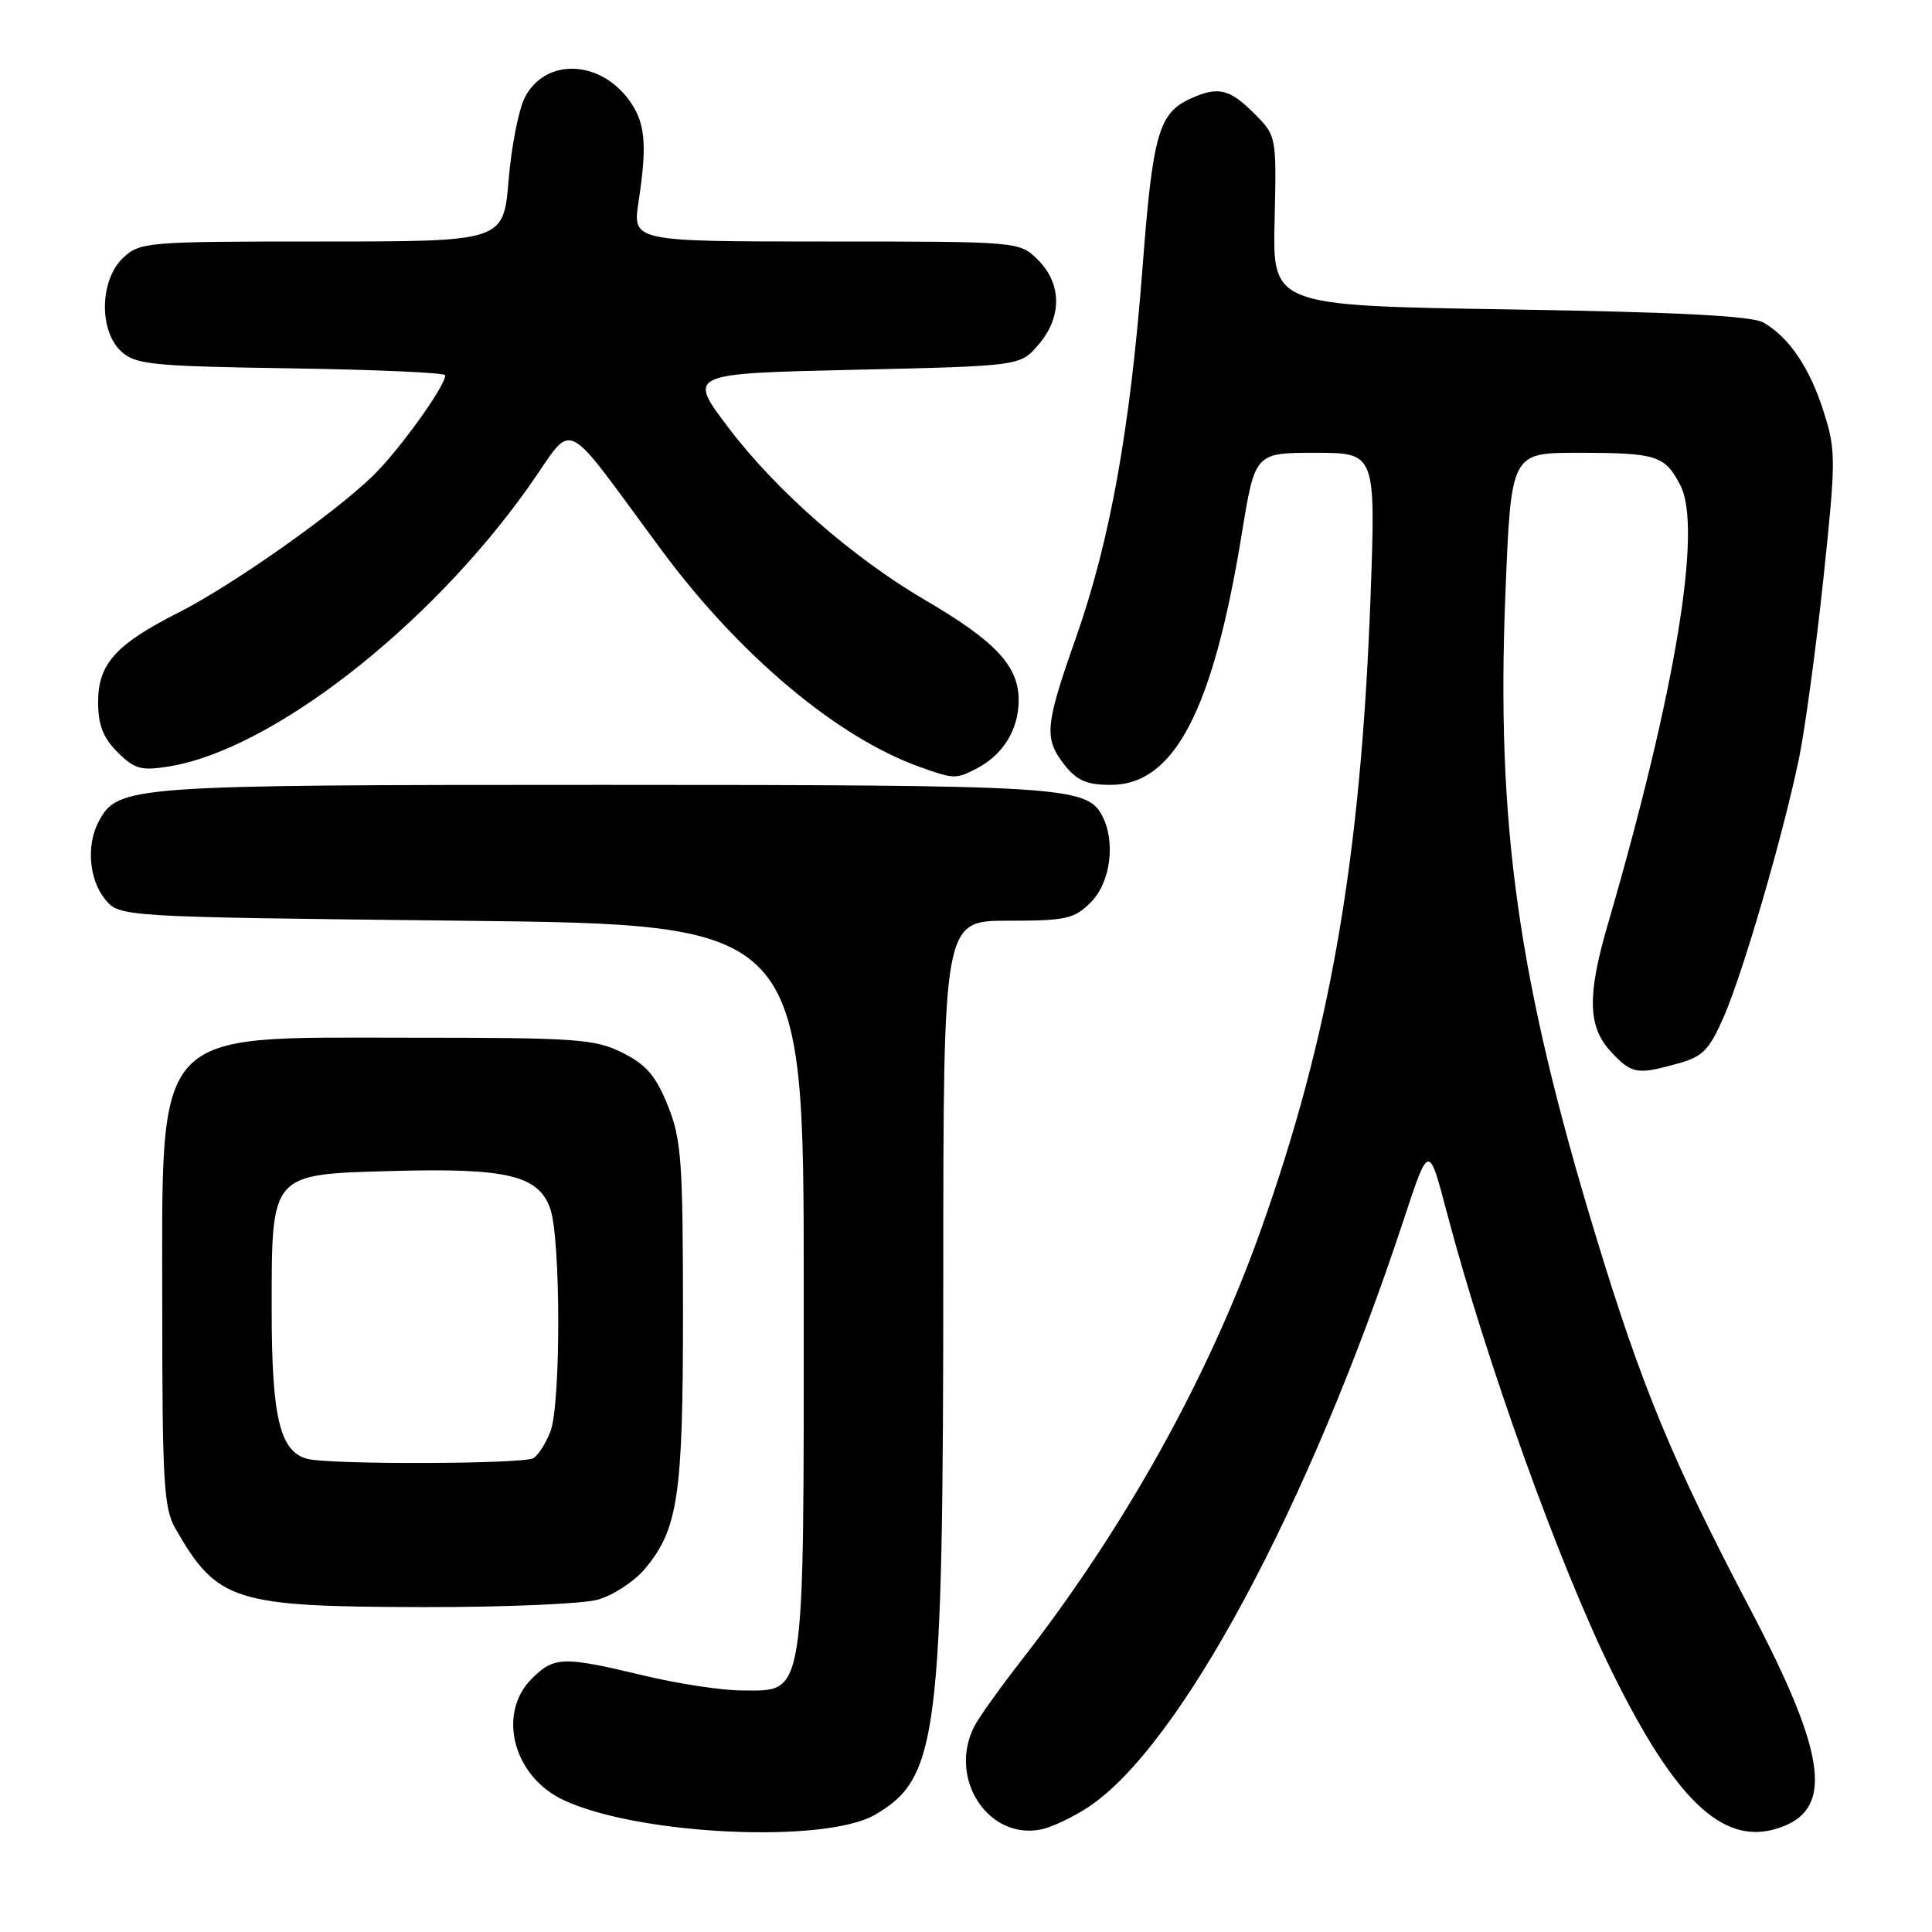 <?xml version="1.0" encoding="UTF-8" standalone="no"?>
<!DOCTYPE svg PUBLIC "-//W3C//DTD SVG 1.1//EN" "http://www.w3.org/Graphics/SVG/1.1/DTD/svg11.dtd" >
<svg xmlns="http://www.w3.org/2000/svg" xmlns:xlink="http://www.w3.org/1999/xlink" version="1.1" viewBox="0 0 256 256">
 <g >
 <path fill="currentColor"
d=" M 115.97 240.45 C 124.30 235.59 124.98 230.15 124.99 168.75 C 125.00 122.00 125.00 122.00 133.55 122.00 C 141.29 122.00 142.32 121.77 144.55 119.55 C 147.17 116.92 147.86 111.48 146.02 108.04 C 143.97 104.21 140.55 104.00 79.82 104.00 C 17.03 104.00 15.62 104.10 13.08 108.85 C 11.42 111.95 11.79 116.52 13.91 119.14 C 15.82 121.50 15.82 121.50 61.16 122.00 C 106.50 122.50 106.50 122.50 106.50 170.55 C 106.50 226.04 106.81 224.01 98.23 223.99 C 95.63 223.99 89.76 223.09 85.19 221.99 C 74.58 219.45 73.42 219.49 70.45 222.45 C 65.85 227.06 68.00 235.35 74.61 238.49 C 84.47 243.16 109.31 244.34 115.97 240.45 Z  M 144.13 239.50 C 156.31 231.54 173.46 199.63 186.03 161.52 C 189.32 151.55 189.32 151.55 191.68 160.52 C 196.86 180.22 206.60 207.32 213.59 221.50 C 221.89 238.36 228.14 244.39 235.20 242.37 C 243.09 240.12 242.28 232.94 231.90 213.19 C 221.59 193.57 217.52 183.72 211.41 163.63 C 201.14 129.83 198.25 109.31 199.47 78.75 C 200.22 60.00 200.22 60.00 209.03 60.00 C 219.54 60.00 220.60 60.33 222.66 64.31 C 225.60 70.00 222.02 91.65 213.04 122.50 C 210.29 131.93 210.39 136.05 213.45 139.35 C 216.20 142.31 216.89 142.44 222.34 140.92 C 225.65 140.00 226.48 139.15 228.43 134.68 C 231.01 128.74 236.25 110.73 238.38 100.48 C 239.17 96.64 240.62 85.97 241.60 76.76 C 243.27 60.96 243.28 59.71 241.67 54.63 C 239.83 48.77 237.08 44.70 233.67 42.74 C 232.12 41.86 222.49 41.36 200.07 41.00 C 168.63 40.50 168.63 40.50 168.89 29.25 C 169.15 18.00 169.15 18.00 166.15 15.00 C 162.91 11.76 161.39 11.41 157.74 13.07 C 153.53 14.99 152.74 17.77 151.39 35.48 C 149.75 56.86 147.08 71.70 142.57 84.50 C 138.45 96.19 138.30 97.84 141.07 101.37 C 142.70 103.43 144.01 104.00 147.17 104.00 C 155.59 104.00 160.72 94.18 164.54 70.75 C 166.29 60.00 166.29 60.00 174.30 60.00 C 182.30 60.00 182.30 60.00 181.60 79.18 C 180.32 113.76 176.27 137.14 167.06 163.00 C 160.09 182.59 148.98 202.53 135.27 220.10 C 132.53 223.62 129.77 227.48 129.14 228.68 C 125.54 235.57 130.91 243.87 138.00 242.40 C 139.38 242.11 142.13 240.81 144.13 239.50 Z  M 79.19 211.97 C 81.21 211.40 84.01 209.58 85.41 207.93 C 89.85 202.65 90.50 198.29 90.50 174.00 C 90.49 153.80 90.29 150.99 88.49 146.50 C 86.90 142.55 85.64 141.08 82.49 139.50 C 78.83 137.67 76.50 137.50 54.32 137.50 C 19.86 137.50 21.50 135.70 21.50 173.50 C 21.50 196.25 21.71 199.88 23.22 202.50 C 28.78 212.21 30.96 212.90 56.00 212.95 C 66.72 212.97 77.16 212.53 79.19 211.97 Z  M 129.32 101.88 C 132.88 100.06 134.95 96.74 134.98 92.83 C 135.01 88.27 131.96 85.00 122.58 79.51 C 112.98 73.90 102.82 64.99 96.54 56.69 C 91.09 49.50 91.09 49.50 113.13 49.00 C 135.18 48.50 135.18 48.50 137.59 45.69 C 140.74 42.03 140.72 37.63 137.55 34.45 C 135.09 32.00 135.09 32.00 109.45 32.00 C 83.81 32.00 83.81 32.00 84.61 26.75 C 85.79 19.03 85.51 16.16 83.29 13.18 C 79.34 7.87 72.22 7.73 69.55 12.90 C 68.73 14.48 67.76 19.42 67.39 23.89 C 66.71 32.00 66.71 32.00 42.67 32.00 C 19.36 32.00 18.56 32.07 16.31 34.17 C 13.20 37.10 13.08 43.86 16.10 46.60 C 18.00 48.31 20.20 48.53 38.60 48.81 C 49.82 48.98 59.00 49.39 59.00 49.72 C 59.00 51.19 52.77 59.83 49.30 63.16 C 43.99 68.26 30.62 77.65 23.63 81.18 C 15.35 85.37 13.00 87.98 13.00 93.00 C 13.00 96.06 13.65 97.74 15.57 99.66 C 17.81 101.90 18.69 102.15 22.32 101.57 C 35.85 99.44 56.78 83.20 70.00 64.58 C 76.34 55.65 74.08 54.58 87.73 72.99 C 98.01 86.86 110.95 97.71 121.84 101.61 C 126.41 103.24 126.65 103.25 129.32 101.88 Z  M 40.74 193.31 C 37.09 192.36 36.00 187.82 36.00 173.66 C 36.00 155.30 35.73 155.61 52.14 155.16 C 67.19 154.75 71.37 155.75 72.91 160.16 C 74.31 164.18 74.33 186.00 72.94 189.66 C 72.35 191.20 71.34 192.80 70.69 193.21 C 69.43 194.01 43.75 194.09 40.74 193.31 Z "/>
</g>
</svg>